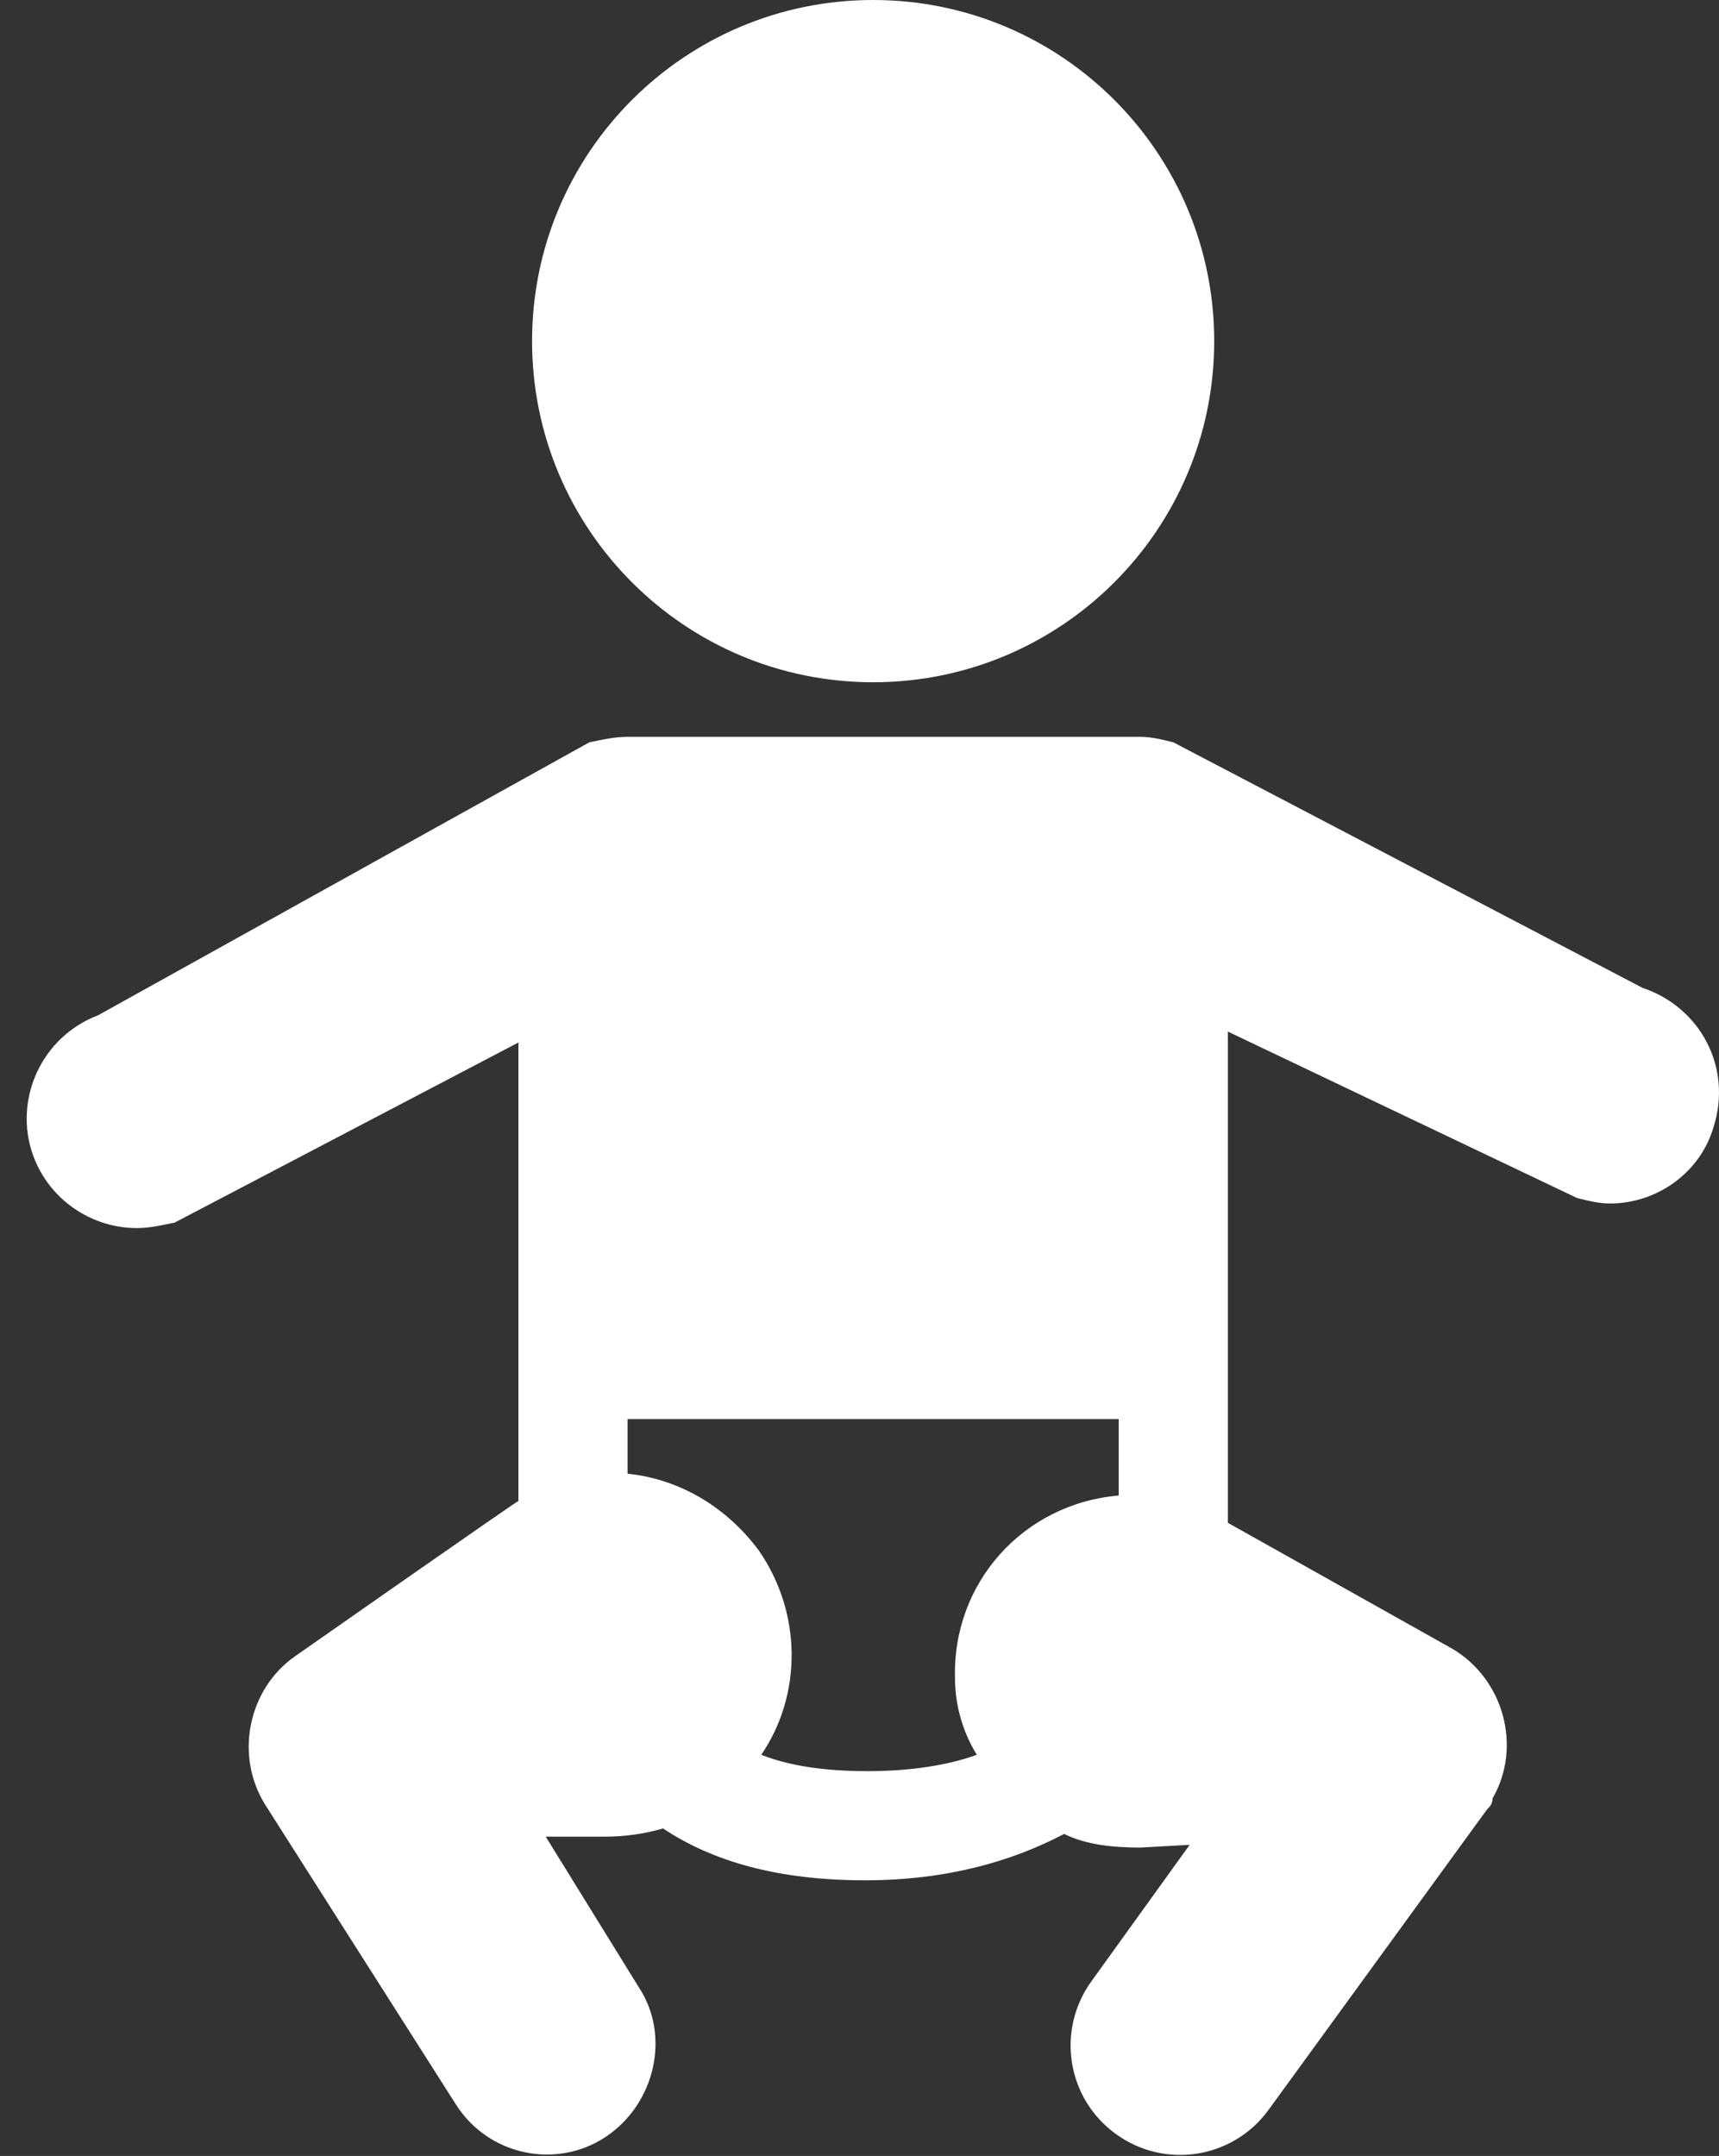 <svg width="63" height="79" viewBox="0 0 63 79" fill="none" xmlns="http://www.w3.org/2000/svg">
<rect x="0" y="0" width="63" height="79" fill="#333333" stroke="none"/>
<path d="M32 25C38.904 25 44.5 19.404 44.5 12.5C44.5 5.596 38.904 0 32 0C25.096 0 19.5 5.596 19.5 12.5C19.5 19.404 25.096 25 32 25Z" fill="white"/>
<path d="M41 54.5C41 54.6 41 54.7 41 54.8C37.5 55.1 34.9 58 35 61.5C35 62.5 35.3 63.5 35.8 64.3C34.7 64.7 33.3 64.9 31.8 64.9C30.2 64.9 28.9 64.7 27.9 64.3C29.4 62.1 29.4 59.1 27.8 56.8C26.6 55.2 24.9 54.2 23 54V52H41V54.5ZM60.2 36.2L43 27.2C42.6 27.1 42.2 27 41.8 27H23C22.5 27 22.1 27.1 21.6 27.2L3.6 37.2C1.5 38 0.5 40.3 1.2 42.3C1.8 44 3.4 45 5 45C5.5 45 5.9 44.9 6.4 44.8L19 38.2C19 38.2 19 54.7 19 55C18.8 55.1 10.8 60.7 10.8 60.7C9.1 61.9 8.6 64.3 9.7 66.1L16.7 77.1C17.9 79 20.4 79.5 22.2 78.3C24 77.1 24.6 74.6 23.4 72.8L20 67.3H22.2C22.9 67.3 23.6 67.2 24.3 67C26.1 68.2 28.5 68.9 31.7 68.9C34.7 68.9 37.1 68.2 39 67.2C39.8 67.6 40.8 67.7 41.8 67.7L43.6 67.6L40 72.6C38.7 74.4 39.1 76.9 40.9 78.2C42.7 79.5 45.2 79.1 46.5 77.3L54.5 66.3C54.6 66.2 54.7 66.1 54.7 65.9C55.8 64 55.1 61.5 53.2 60.4L45 55.8C45 55.4 45 37.8 45 37.8L57.8 43.9C58.2 44 58.6 44.1 59 44.1C60.7 44.1 62.3 43 62.8 41.3C63.5 39.1 62.3 36.9 60.2 36.2Z" fill="white"/>
</svg>
